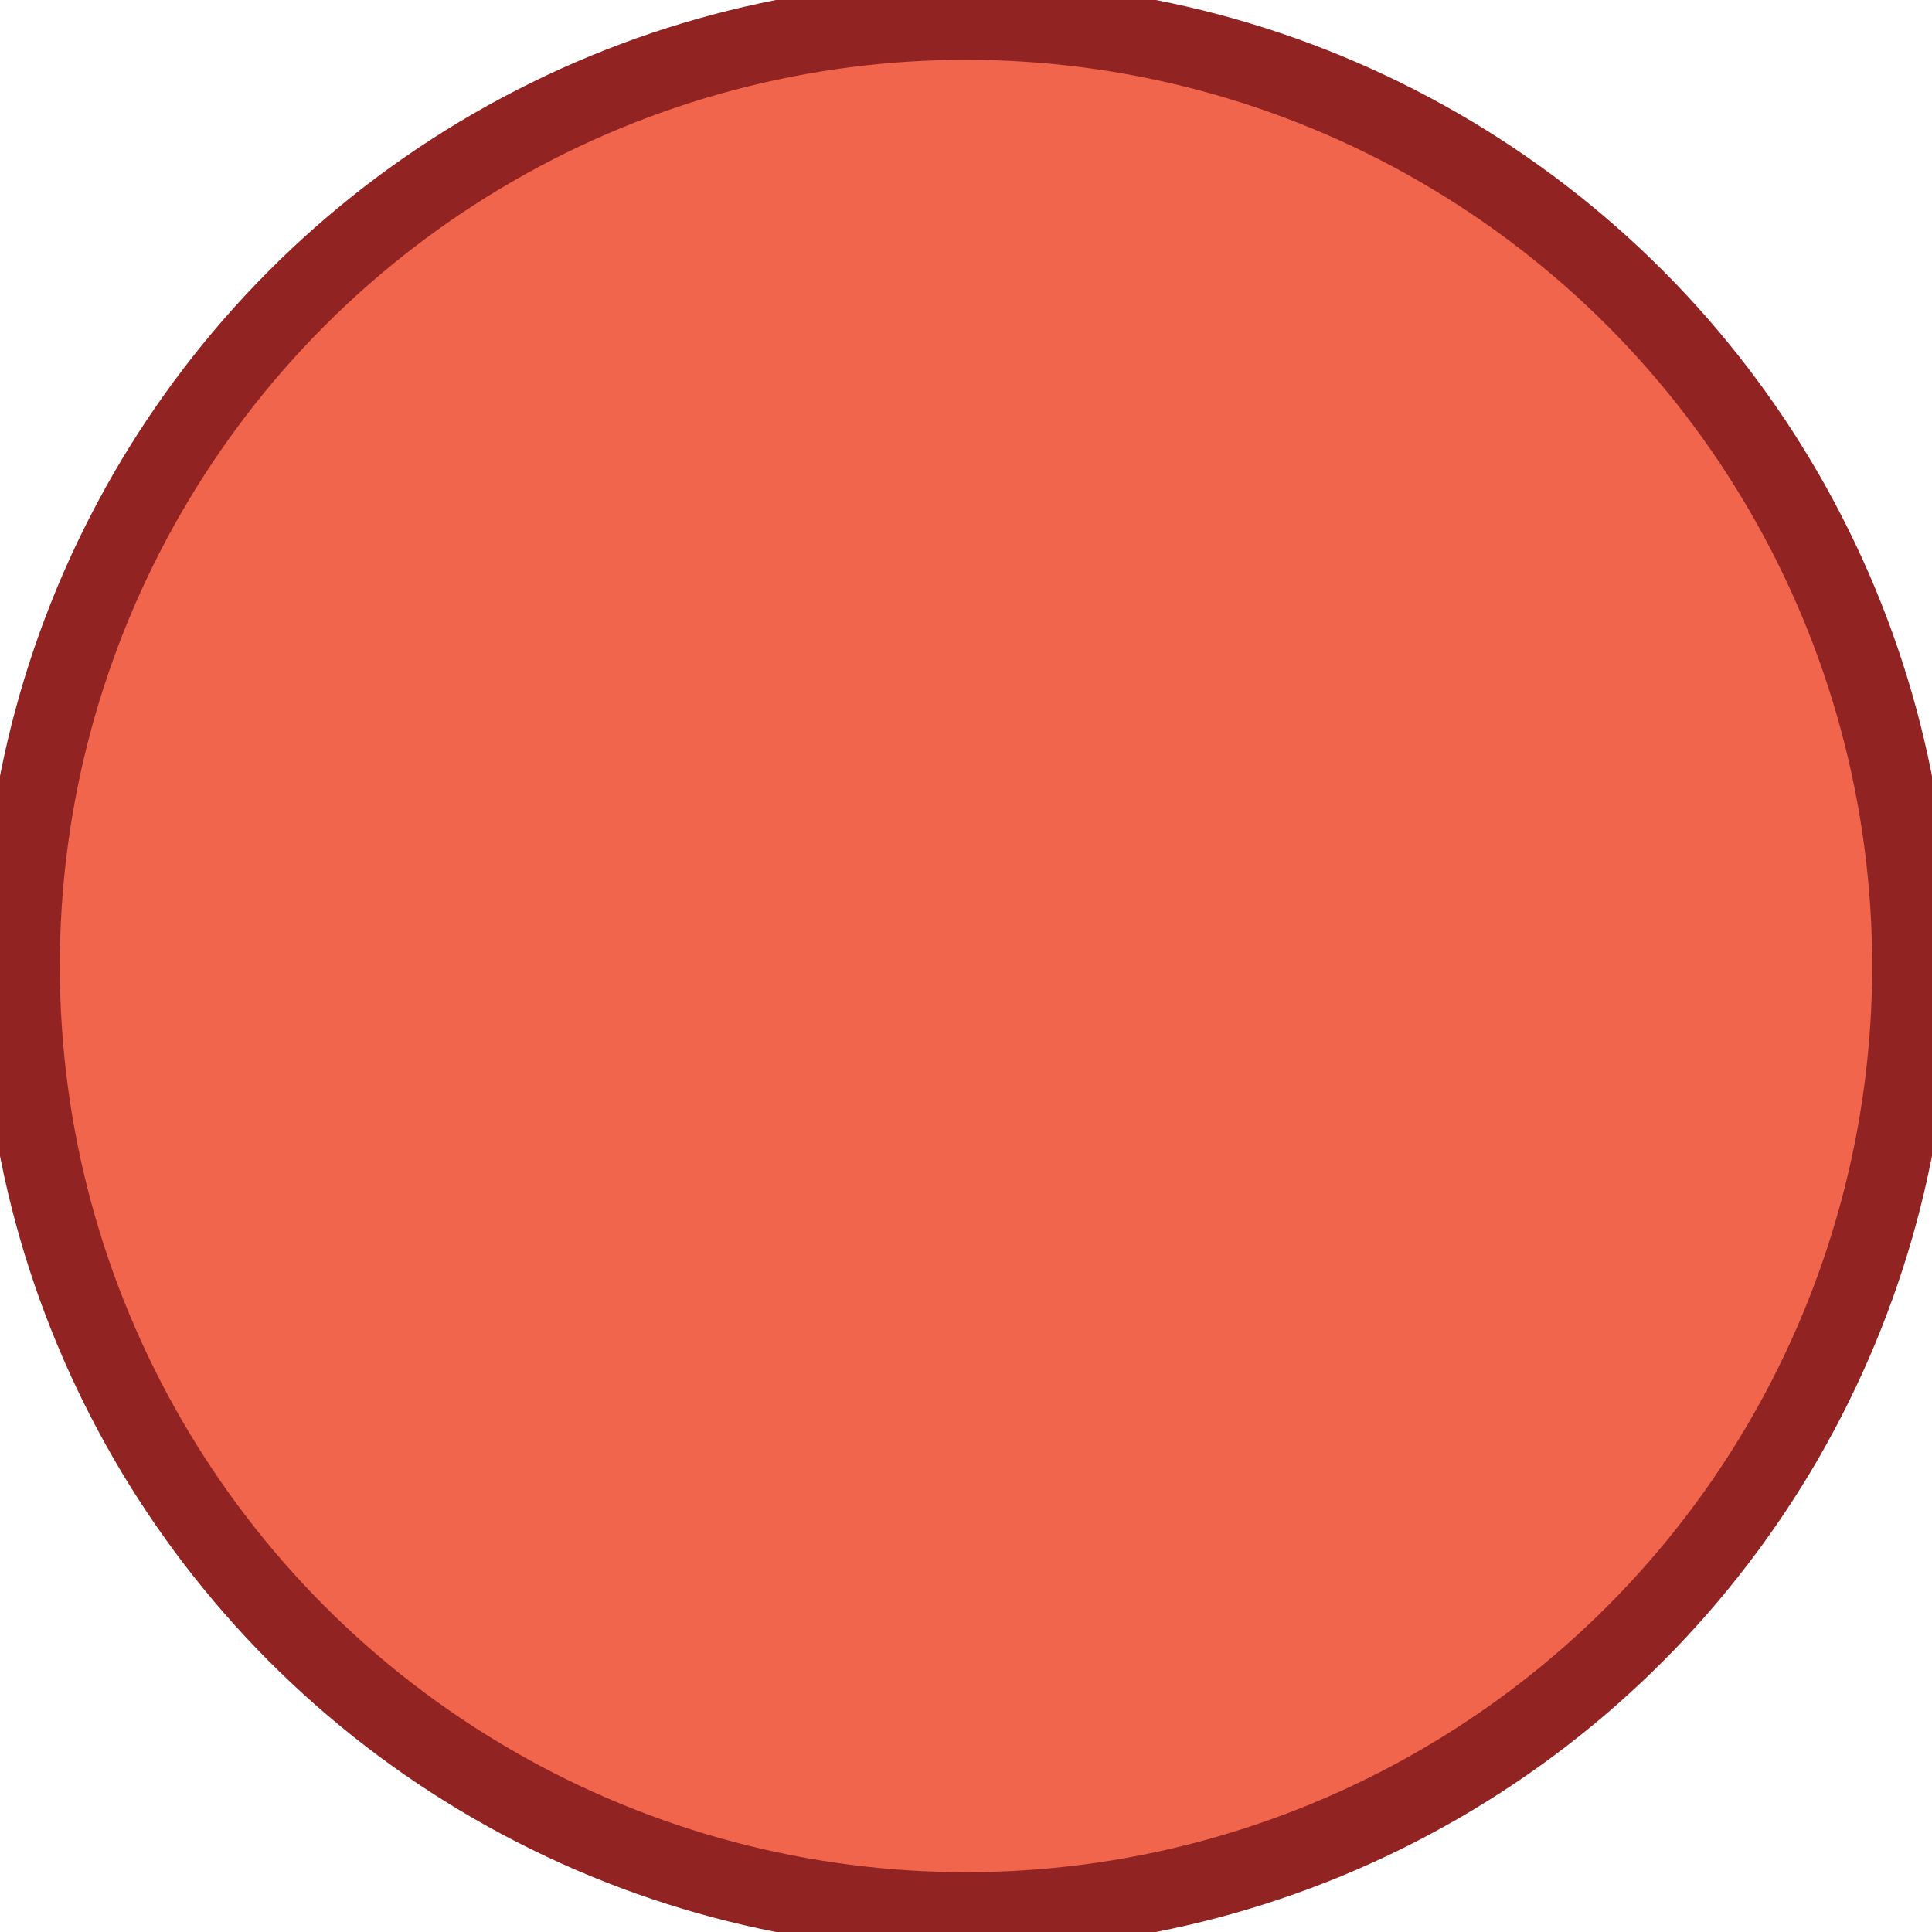 <?xml version="1.0" encoding="UTF-8" standalone="no"?>
<!-- Created with Inkscape (http://www.inkscape.org/) -->

<svg
   width="512"
   height="512"
   viewBox="0 0 512 512"
   version="1.1"
   id="svg5"
   inkscape:version="1.1.1 (3bf5ae0d25, 2021-09-20)"
   sodipodi:docname="drawing.svg"
   xmlns:inkscape="http://www.inkscape.org/namespaces/inkscape"
   xmlns:sodipodi="http://sodipodi.sourceforge.net/DTD/sodipodi-0.dtd"
   xmlns="http://www.w3.org/2000/svg"
   xmlns:svg="http://www.w3.org/2000/svg">
  <sodipodi:namedview
     id="namedview7"
     pagecolor="#ffffff"
     bordercolor="#999999"
     borderopacity="1"
     inkscape:pageshadow="0"
     inkscape:pageopacity="0"
     inkscape:pagecheckerboard="0"
     inkscape:document-units="px"
     showgrid="true"
     inkscape:zoom="1.7050781"
     inkscape:cx="151.01947"
     inkscape:cy="288.84307"
     inkscape:window-width="1284"
     inkscape:window-height="1081"
     inkscape:window-x="409"
     inkscape:window-y="225"
     inkscape:window-maximized="0"
     inkscape:current-layer="layer1">
    <inkscape:grid
       type="xygrid"
       id="grid928" />
  </sodipodi:namedview>
  <defs
     id="defs2" />
  <g
     inkscape:label="Layer 1"
     inkscape:groupmode="layer"
     id="layer1">
    <ellipse
       style="fill:#f0654c;stroke:#922323;stroke-width:20.749;stroke-linecap:round;stroke-linejoin:round;stroke-opacity:1;opacity:1;stroke-miterlimit:4;stroke-dasharray:none"
       id="path846"
       cx="256"
       cy="256"
       rx="250.526"
       ry="250.526"
       inkscape:export-filename="C:\Users\jason\bulletIndicatorTexture.png"
       inkscape:export-xdpi="96"
       inkscape:export-ydpi="96" />
  </g>
</svg>
